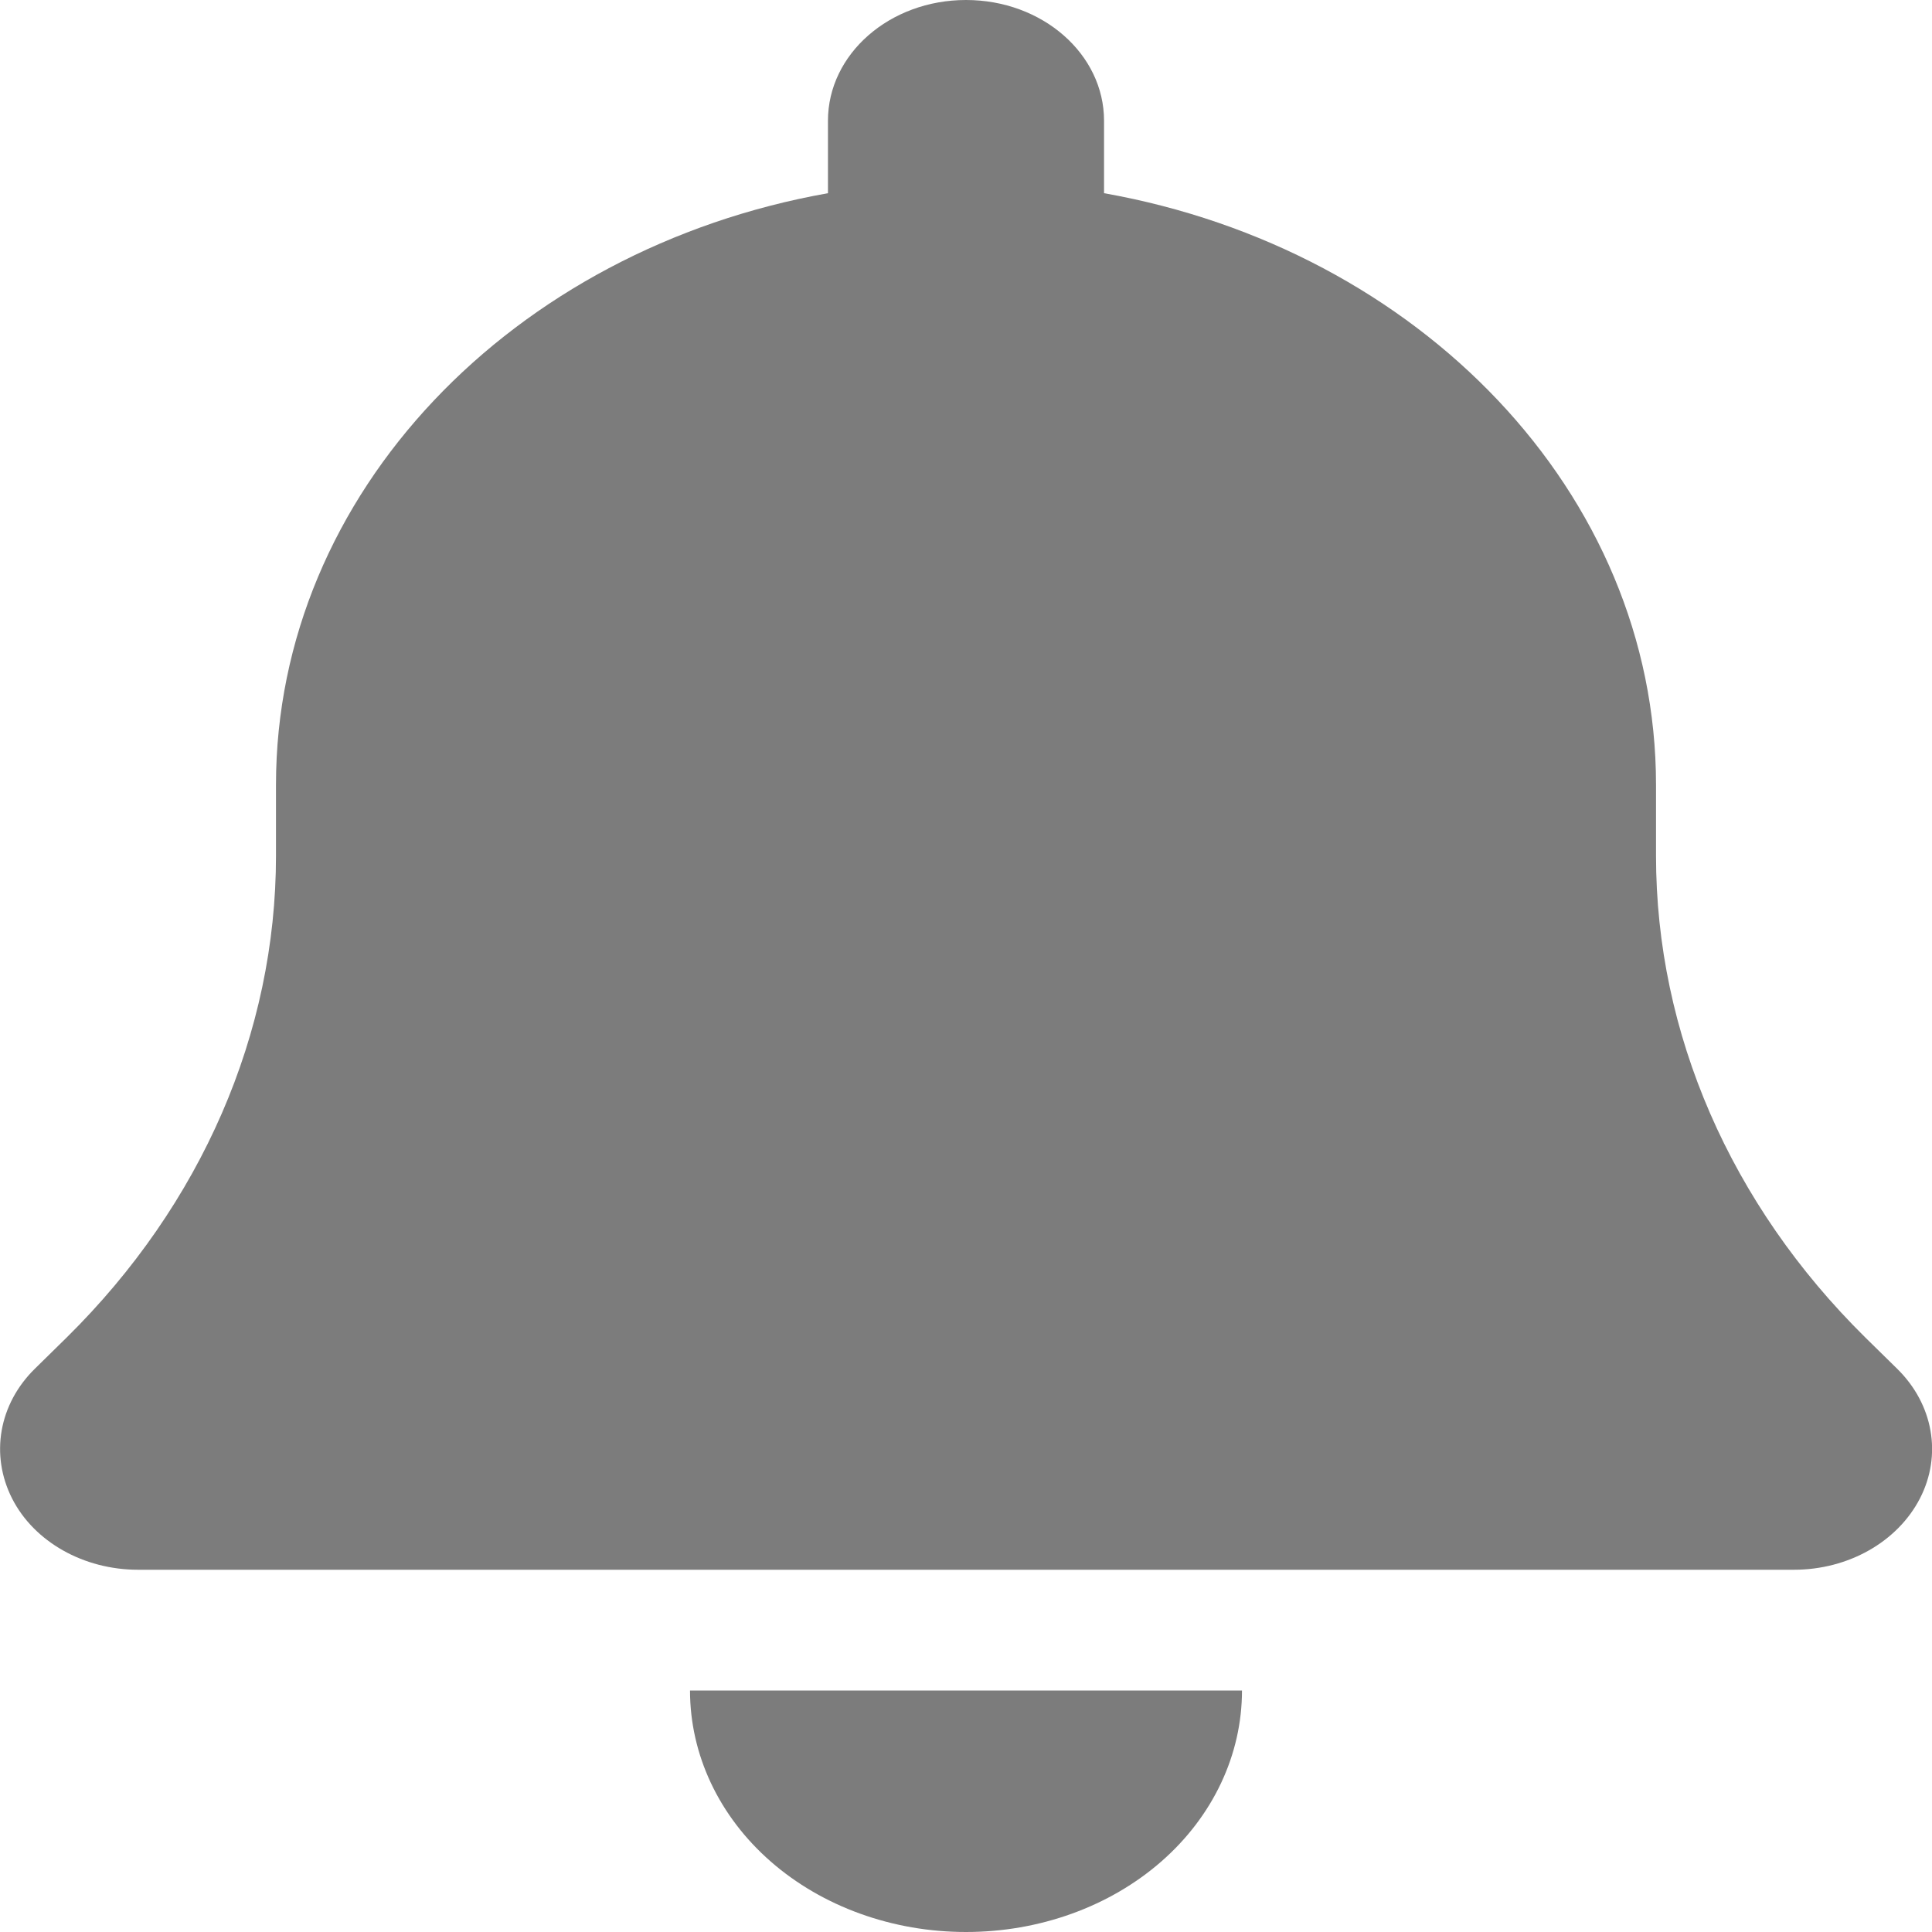 <svg width="20" height="20" viewBox="0 0 20 20" fill="none" xmlns="http://www.w3.org/2000/svg">
<path d="M10 0C9.21 0 8.571 0.559 8.571 1.25V2C5.312 2.578 2.857 5.102 2.857 8.125V8.859C2.857 10.695 2.085 12.469 0.692 13.844L0.362 14.168C-0.013 14.535 -0.103 15.062 0.125 15.512C0.353 15.961 0.866 16.25 1.429 16.25H18.571C19.134 16.25 19.643 15.961 19.875 15.512C20.107 15.062 20.013 14.535 19.638 14.168L19.308 13.844C17.915 12.469 17.143 10.699 17.143 8.859V8.125C17.143 5.102 14.688 2.578 11.429 2V1.25C11.429 0.559 10.79 0 10 0ZM12.022 19.27C12.558 18.801 12.857 18.164 12.857 17.5H10H7.143C7.143 18.164 7.442 18.801 7.978 19.27C8.513 19.738 9.241 20 10 20C10.759 20 11.487 19.738 12.022 19.27Z" fill="#7C7C7C"/>
</svg>
